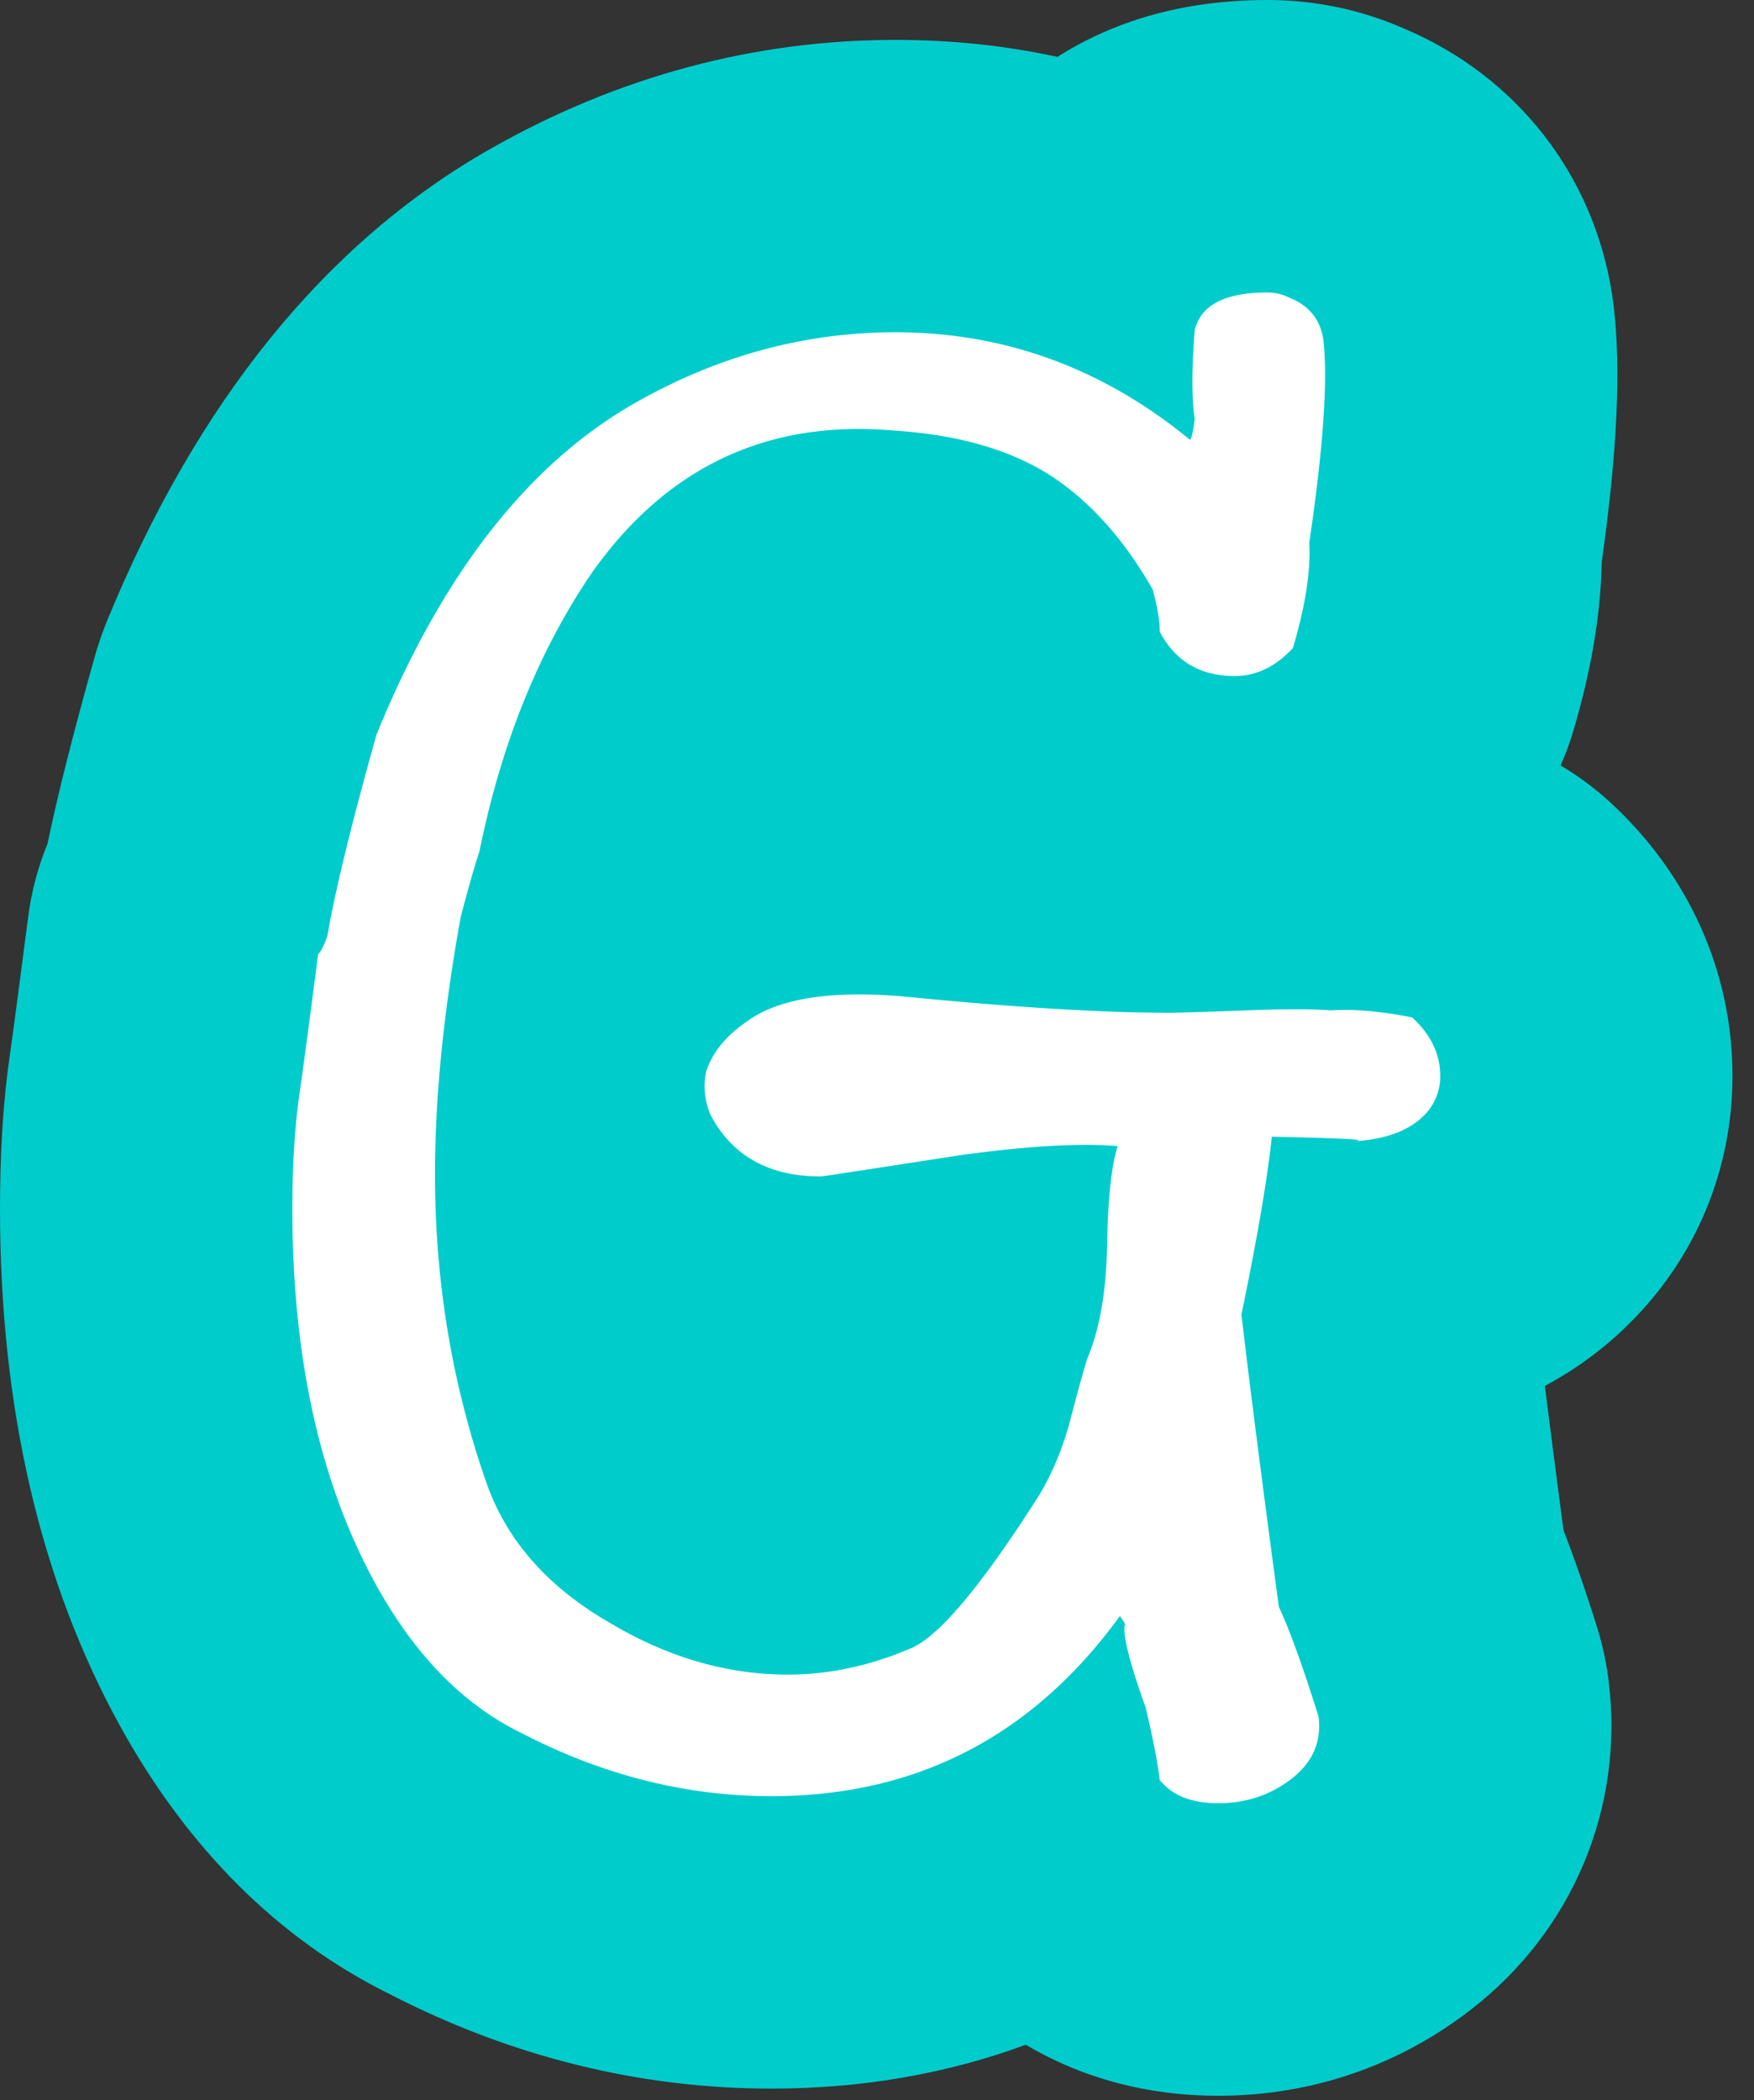<svg width="66" height="79" xmlns="http://www.w3.org/2000/svg"><rect width="100%" height="100%" fill="#333333" stroke="none"/><path fill="#0CC" d="M61.36 49.73c-.79.8-1.85 1.66-3.23 2.4.2 1.58.43 3.39.7 5.42.4 1.04.83 2.26 1.29 3.74.19.63.33 1.27.41 1.93.59 4.76-1.34 9.39-5.17 12.36-2.73 2.12-6.02 3.25-9.52 3.25-2.67 0-5.14-.67-7.24-1.92-2.96 1.09-6.16 1.65-9.57 1.65-4.94 0-9.78-1.19-14.36-3.55-4.17-2.06-7.57-5.44-10.12-10.03C1.53 59.53 0 52.97 0 45.48c0-2.18.12-4.1.38-5.86.17-1.2.39-2.91.68-5.13.12-.95.37-1.88.73-2.76.39-1.88.98-4.21 1.79-7.08.11-.4.25-.79.4-1.18 3.41-8.36 8.3-14.39 14.54-17.91C23.28 2.87 28.39 1.5 33.7 1.5c2.09 0 4.12.21 6.09.64C41.83.84 44.44 0 47.68 0c1.82 0 3.56.37 5.19 1.09 4.2 1.79 7.1 5.49 7.79 9.99l.06.42c.28 2.42.14 5.42-.45 9.66-.04 1.96-.39 4.04-1.07 6.34-.13.44-.29.87-.48 1.29.66.39 1.28.85 1.86 1.38 2.97 2.73 4.61 6.39 4.61 10.3 0 3.5-1.36 6.79-3.83 9.26z"/><path fill="#FFF" d="M53.575 41.965c-.587.587-1.495.909-2.727.967.82-.058-.176-.116-2.991-.176-.176 1.643-.558 3.87-1.144 6.686.293 2.521.762 6.188 1.407 10.995.41.879.909 2.258 1.496 4.134.116.939-.221 1.716-1.012 2.331-.792.616-1.716.924-2.771.924-.998 0-1.73-.293-2.199-.88-.06-.585-.235-1.495-.528-2.727-.587-1.642-.851-2.668-.791-3.079.058 0 0-.116-.177-.352-3.284 4.517-7.652 6.773-13.105 6.773-3.226 0-6.363-.792-9.412-2.375-2.17-1.056-3.988-2.903-5.453-5.542-2.111-3.812-3.167-8.532-3.167-14.162 0-1.641.088-3.078.264-4.31.176-1.232.41-2.99.704-5.277.116-.117.233-.353.352-.704.293-1.7.908-4.222 1.848-7.564 2.463-6.039 5.717-10.203 9.763-12.49 3.108-1.76 6.362-2.639 9.764-2.639 4.104 0 7.799 1.35 11.084 4.046.058-.058.116-.321.176-.792-.118-.761-.118-1.876 0-3.342.233-.938 1.144-1.408 2.727-1.408.293 0 .557.06.792.177.761.294 1.201.821 1.319 1.583.176 1.525 0 4.076-.528 7.652.058 1.056-.146 2.375-.615 3.958-.646.704-1.379 1.056-2.199 1.056-1.29 0-2.229-.557-2.814-1.671 0-.41-.088-.938-.264-1.584-.938-1.641-2.023-2.931-3.255-3.87-1.584-1.231-3.754-1.935-6.51-2.11-4.749-.41-8.532 1.378-11.347 5.365-1.994 2.933-3.401 6.421-4.222 10.468-.176.527-.411 1.35-.704 2.463-.646 3.577-.968 6.803-.968 9.675 0 4.047.645 7.917 1.936 11.611.762 2.17 2.315 3.93 4.662 5.277 2.169 1.291 4.397 1.936 6.685 1.936 1.524 0 3.049-.322 4.574-.968 1.056-.409 2.668-2.315 4.838-5.718.469-.761.85-1.641 1.144-2.639.352-1.348.585-2.199.703-2.551.469-1.113.718-2.536.748-4.266.028-1.729.161-2.976.396-3.738-1.466-.117-3.46 0-5.981.352-3.401.527-5.132.791-5.189.791-1.935 0-3.313-.761-4.134-2.286a2.704 2.704 0 0 1-.176-1.672c.233-.703.732-1.319 1.495-1.847 1.172-.88 3.136-1.201 5.894-.968 4.163.411 7.505.615 10.027.615.352 0 1.319-.028 2.902-.088 1.408-.058 2.463-.058 3.167 0 .88-.058 1.905.03 3.079.265.703.646 1.055 1.378 1.055 2.198a2.056 2.056 0 0 1-.618 1.497z"/></svg>